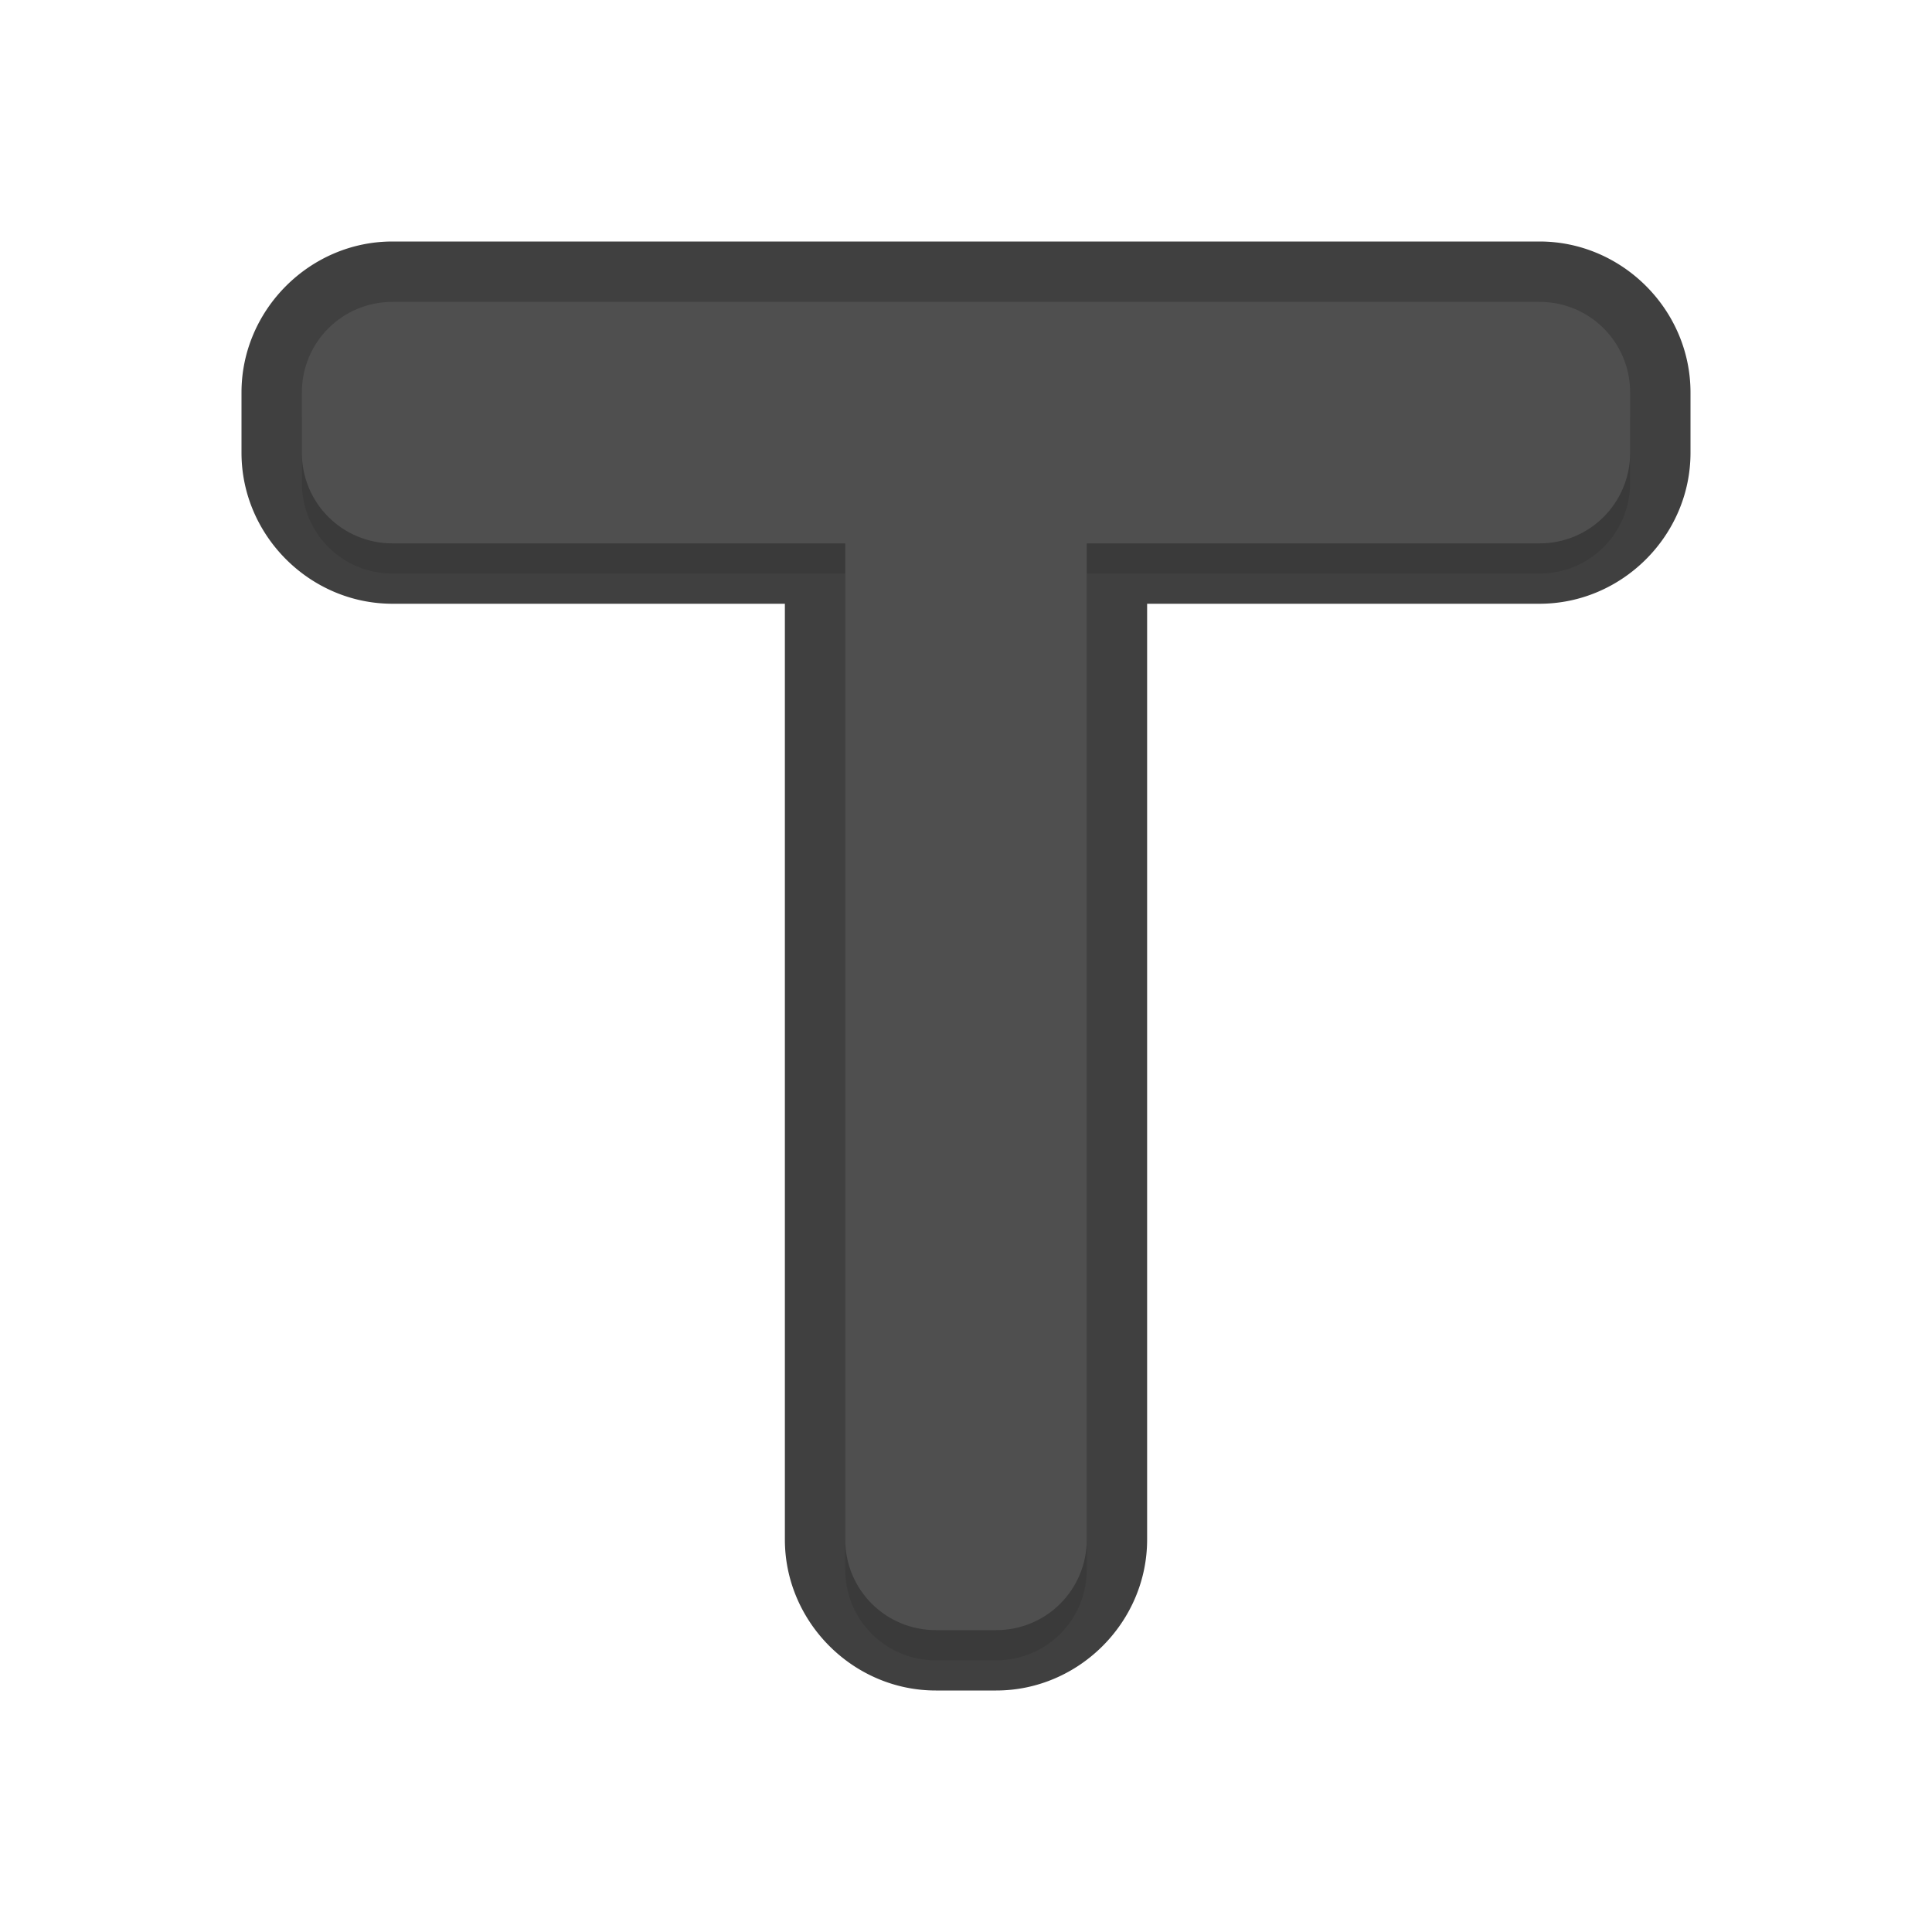 <?xml version="1.0" encoding="UTF-8" standalone="no"?>
<svg
   id="svg2"
   width="32"
   height="32"
   version="1.1"
   sodipodi:docname="top_tee.svg"
   inkscape:version="1.1.2 (1:1.1+202202050950+0a00cf5339)"
   xmlns:inkscape="http://www.inkscape.org/namespaces/inkscape"
   xmlns:sodipodi="http://sodipodi.sourceforge.net/DTD/sodipodi-0.dtd"
   xmlns="http://www.w3.org/2000/svg"
   xmlns:svg="http://www.w3.org/2000/svg">
  <sodipodi:namedview
     id="namedview9"
     pagecolor="#ffffff"
     bordercolor="#666666"
     borderopacity="1.0"
     inkscape:pageshadow="2"
     inkscape:pageopacity="0.0"
     inkscape:pagecheckerboard="0"
     showgrid="true"
     inkscape:zoom="12.04"
     inkscape:cx="1.1212625"
     inkscape:cy="16.0299"
     inkscape:window-width="1920"
     inkscape:window-height="1002"
     inkscape:window-x="0"
     inkscape:window-y="46"
     inkscape:window-maximized="1"
     inkscape:current-layer="svg2">
    <inkscape:grid
       type="xygrid"
       id="grid944" />
  </sodipodi:namedview>
  <defs
     id="defs4">
    <filter
       id="filter863"
       style="color-interpolation-filters:sRGB"
       width="1.096"
       height="1.096"
       x="-0.048"
       y="-0.048">
      <feGaussianBlur
         id="feGaussianBlur865"
         stdDeviation=".44" />
    </filter>
    <filter
       inkscape:collect="always"
       style="color-interpolation-filters:sRGB"
       id="filter3154"
       x="-0.048"
       y="-0.048"
       width="1.096"
       height="1.096">
      <feGaussianBlur
         inkscape:collect="always"
         stdDeviation="0.44"
         id="feGaussianBlur3156" />
    </filter>
  </defs>
  <path
     style="color:#000000;opacity:0.75;fill:#010101;fill-opacity:1;stroke-linecap:round;stroke-linejoin:round;-inkscape-stroke:none"
     d="M 15.5,28 C 14.132,28 13,26.868 13,25.5 V 10 H 6.5 C 5.132,10 4,8.868 4,7.5 v -1 C 4,5.132 5.132,4 6.5,4 h 19 C 26.868,4 28,5.132 28,6.5 v 1 C 28,8.868 26.868,10 25.5,10 H 19 v 15.5 c 0,1.368 -1.132,2.5 -2.5,2.5 z m 0,-2 h 1 C 16.794,26 17,25.794 17,25.5 V 9 a 1,-1 0 0 1 1,-1 h 7.5 C 25.794,8 26,7.794 26,7.5 v -1 C 26,6.206 25.794,6 25.5,6 H 6.5 C 6.206,6 6,6.206 6,6.5 v 1 C 6,7.794 6.206,8 6.5,8 H 14 a 1,-1 0 0 1 1,1 v 16.5 c 0,0.294 0.206,0.5 0.5,0.5 z"
     id="path1847" />
  <path
     id="path2159"
     style="fill:#000000;fill-opacity:1;stroke:none;stroke-width:1.477;stroke-linecap:round;stroke-linejoin:round;stroke-miterlimit:4;stroke-dasharray:none;stroke-dashoffset:0;stroke-opacity:1;paint-order:normal;opacity:0.3;filter:url(#filter3154)"
     d="M 15.5,27.5 C 14.669,27.5 14,26.831 14,26 V 9.5 H 6.5 C 5.669,9.5 5,8.831 5,8 V 7 C 5,6.169 5.669,5.5 6.5,5.5 h 19 C 26.331,5.5 27,6.169 27,7 v 1 c 0,0.831 -0.669,1.5 -1.5,1.5 H 18 V 26 c 0,0.831 -0.669,1.5 -1.5,1.5 z"
     sodipodi:nodetypes="sscsssccssscsss" />
  <path
     id="rect837"
     style="fill:#4f4f4f;fill-opacity:1;stroke:none;stroke-width:1.477;stroke-linecap:round;stroke-linejoin:round;stroke-miterlimit:4;stroke-dasharray:none;stroke-dashoffset:0;stroke-opacity:1;paint-order:normal"
     d="M 15.5,27 C 14.669,27 14,26.331 14,25.5 V 9 H 6.5 C 5.669,9 5,8.331 5,7.5 v -1 C 5,5.669 5.669,5 6.5,5 h 19 C 26.331,5 27,5.669 27,6.5 v 1 C 27,8.331 26.331,9 25.5,9 H 18 v 16.5 c 0,0.831 -0.669,1.5 -1.5,1.5 z"
     sodipodi:nodetypes="sscsssccssscsss" />
</svg>
